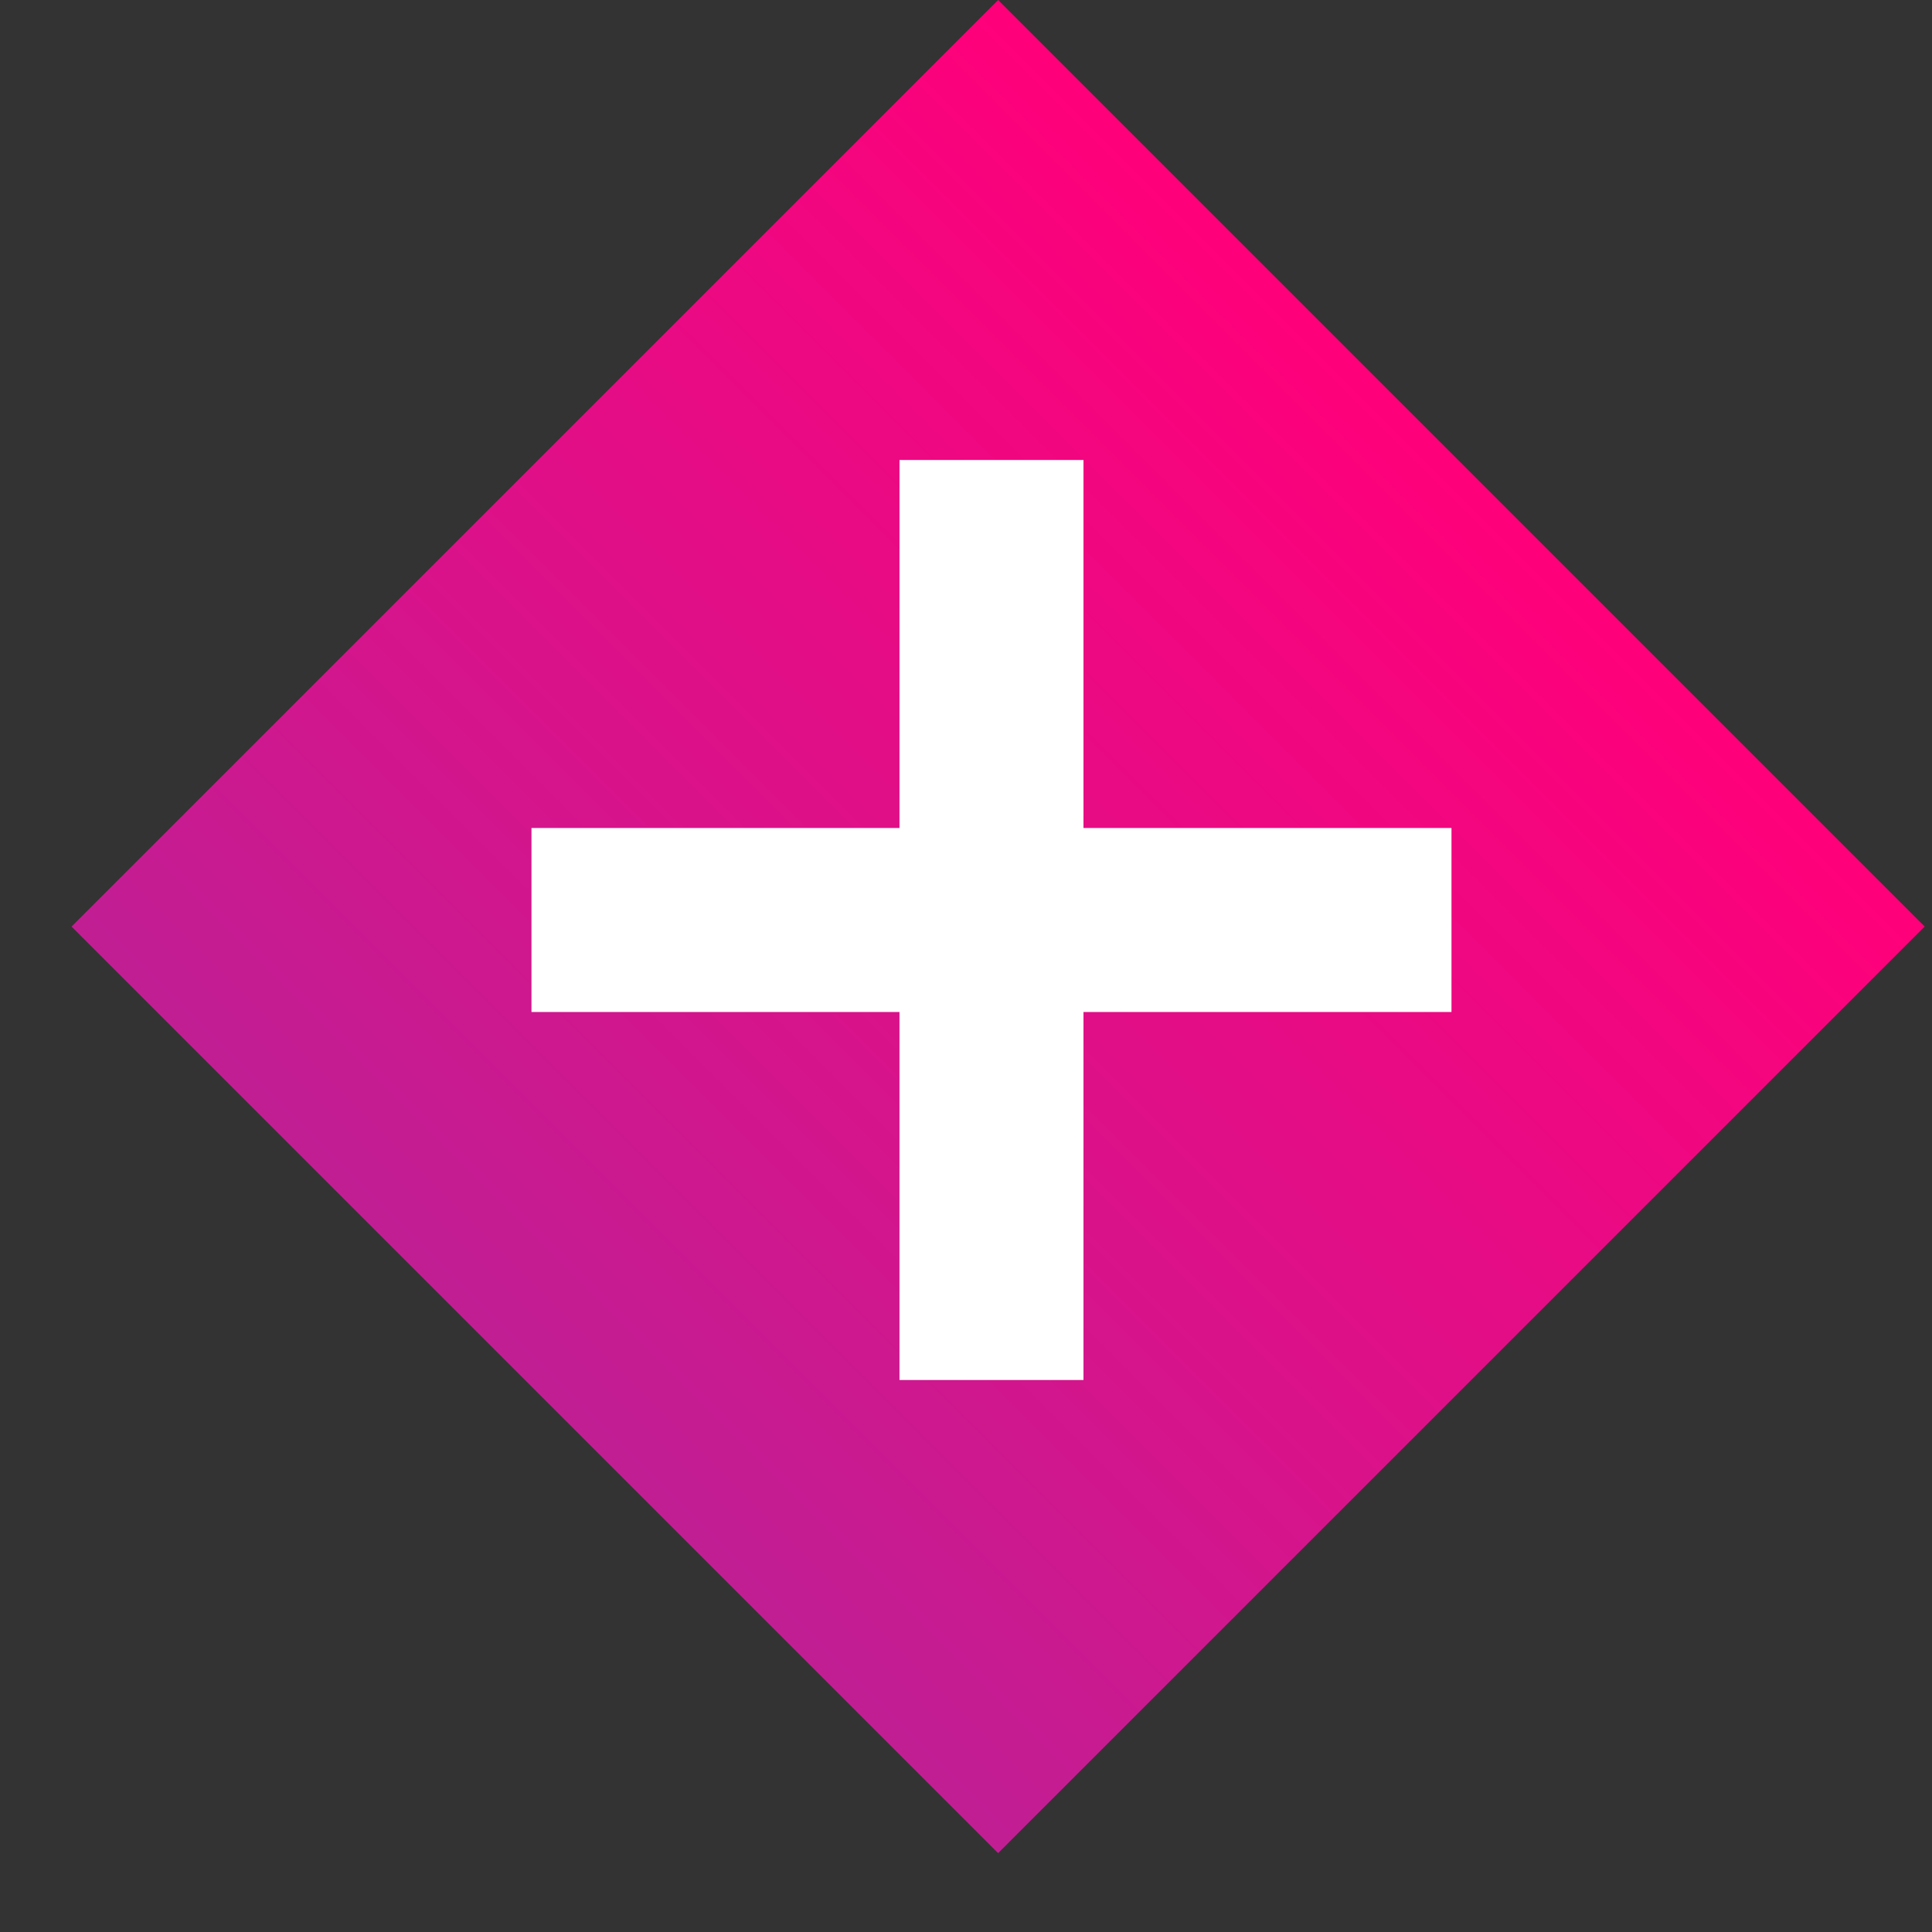 <svg width="21" height="21" viewBox="0 0 21 21" fill="none" xmlns="http://www.w3.org/2000/svg">
<rect x="0" y="0" width="21" height="21" fill="#333333" stroke="none"/>
<rect x="10.849" width="14.243" height="14.243" transform="rotate(45 10.849 0)" fill="url(#paint0_linear_150_954)"/>
<path d="M15.777 10H5.777" stroke="white" stroke-width="2"/>
<path d="M10.777 5L10.777 15" stroke="white" stroke-width="2"/>
<defs>
<linearGradient id="paint0_linear_150_954" x1="17.97" y1="0" x2="17.97" y2="14.243" gradientUnits="userSpaceOnUse">
<stop stop-color="#FF007A"/>
<stop offset="1" stop-color="#C11E94"/>
</linearGradient>
</defs>
</svg>
